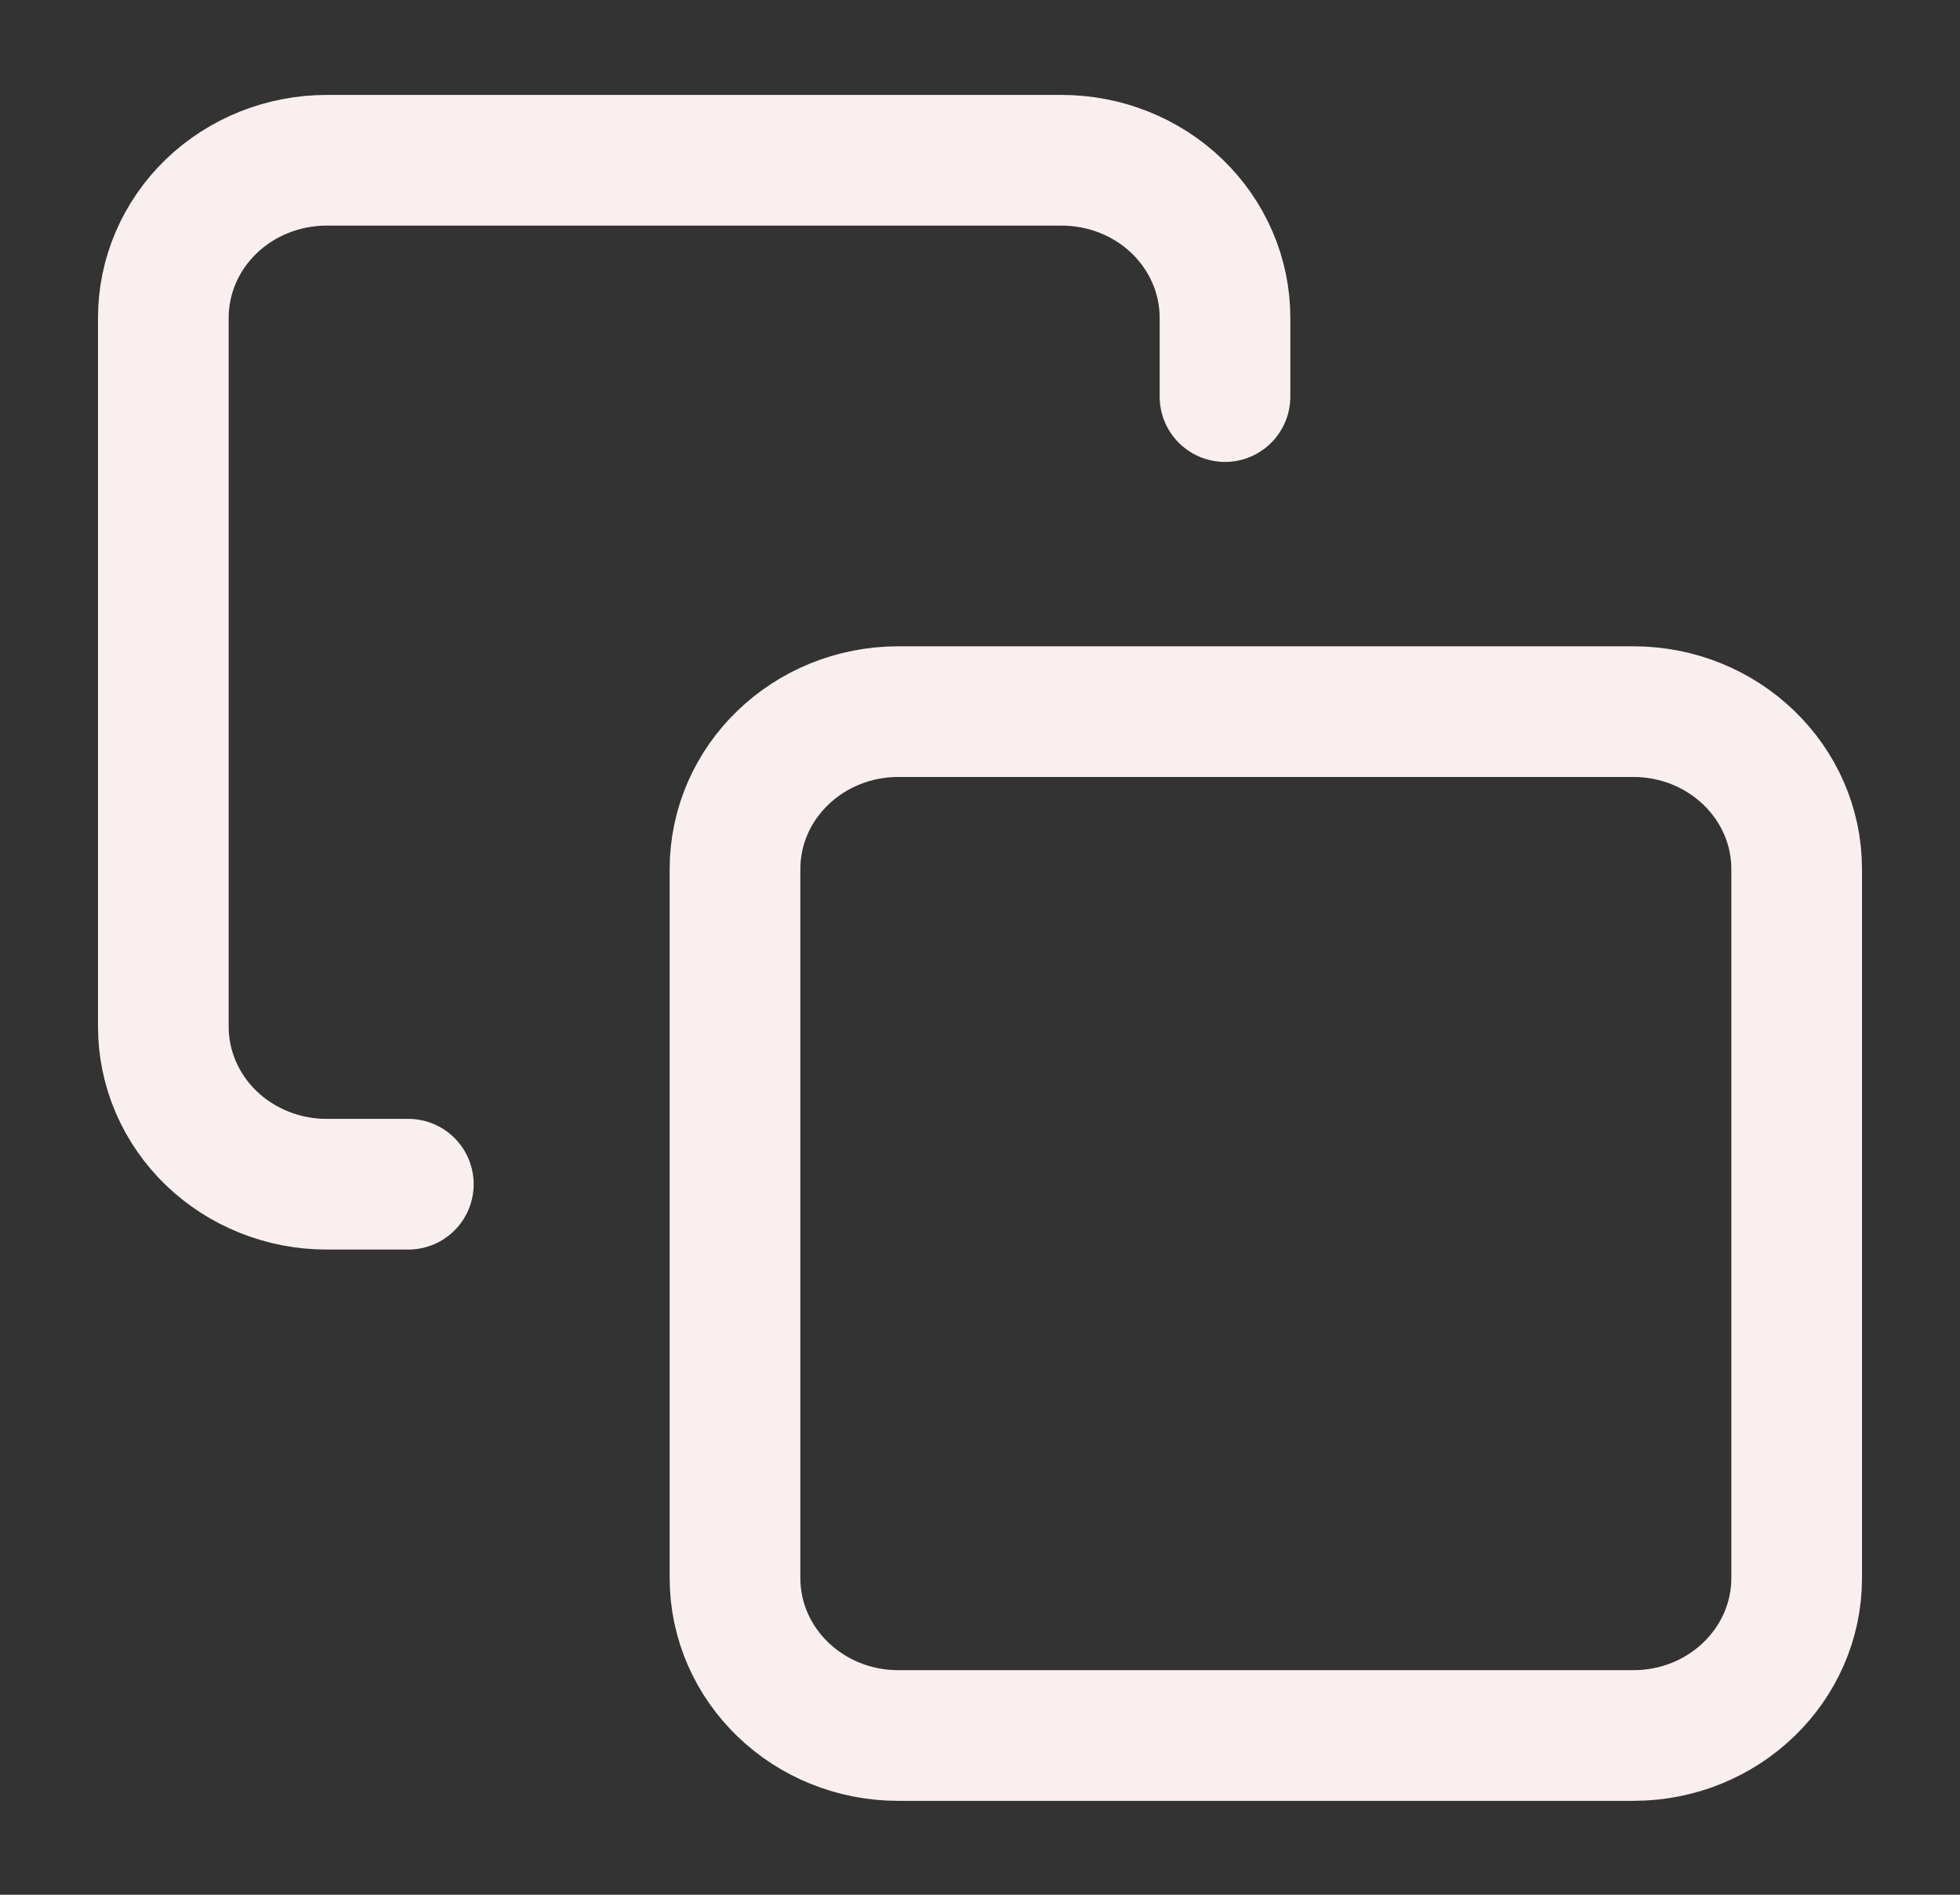 <svg width="30" height="29" viewBox="0 0 30 29" fill="none" xmlns="http://www.w3.org/2000/svg">
<rect x="0" y="0" width="30" height="29" fill="#333333" stroke="none"/>
<path d="M25 10.892H13.75C12.369 10.892 11.25 11.971 11.25 13.303V24.152C11.25 25.484 12.369 26.563 13.75 26.563H25C26.381 26.563 27.5 25.484 27.5 24.152V13.303C27.5 11.971 26.381 10.892 25 10.892Z" stroke="#FAEFEF" stroke-width="2" stroke-linecap="round" stroke-linejoin="round"/>
<path d="M6.25 18.125H5C4.337 18.125 3.701 17.871 3.232 17.419C2.763 16.966 2.5 16.353 2.5 15.714V4.864C2.5 4.225 2.763 3.612 3.232 3.159C3.701 2.707 4.337 2.453 5 2.453H16.25C16.913 2.453 17.549 2.707 18.018 3.159C18.487 3.612 18.75 4.225 18.75 4.864V6.07" stroke="#FAEFEF" stroke-width="2" stroke-linecap="round" stroke-linejoin="round"/>
</svg>
